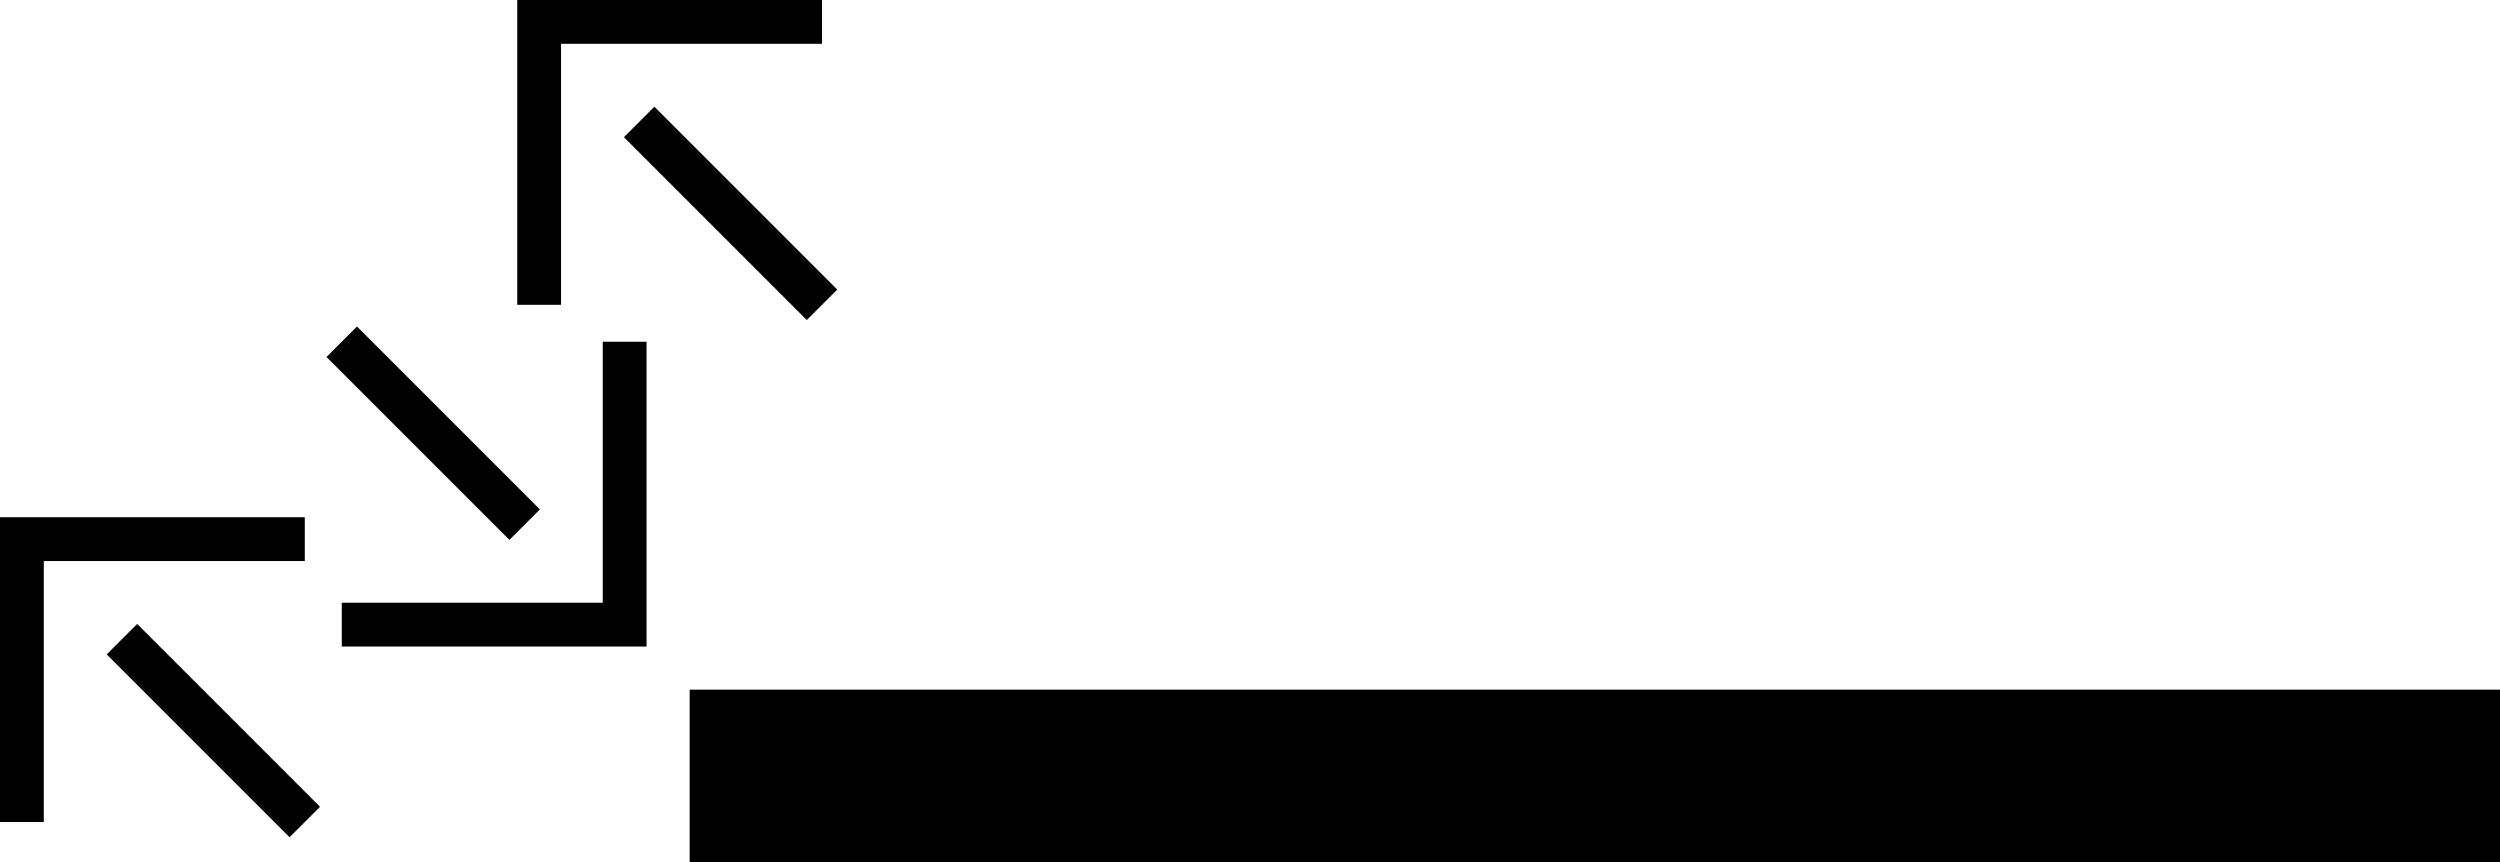 <svg xmlns="http://www.w3.org/2000/svg" version="1.0" width="58" height="20"><path d="M16 16h42v4H16v-4zM0 12v7.071h1.016v-6.055h6.055V12H0z"/><path d="M2.475 15.182l.707-.707 4.243 4.243-.707.707-4.243-4.243zM15 15V7.929h-1.016v6.055H7.929V15H15z"/><path d="M12.525 11.818l-.707.707-4.243-4.243.707-.707 4.243 4.243zM12 0v7.071h1.016V1.016h6.055V0H12z"/><path d="M14.475 3.182l.707-.707 4.243 4.243-.707.707-4.243-4.243z"/></svg>